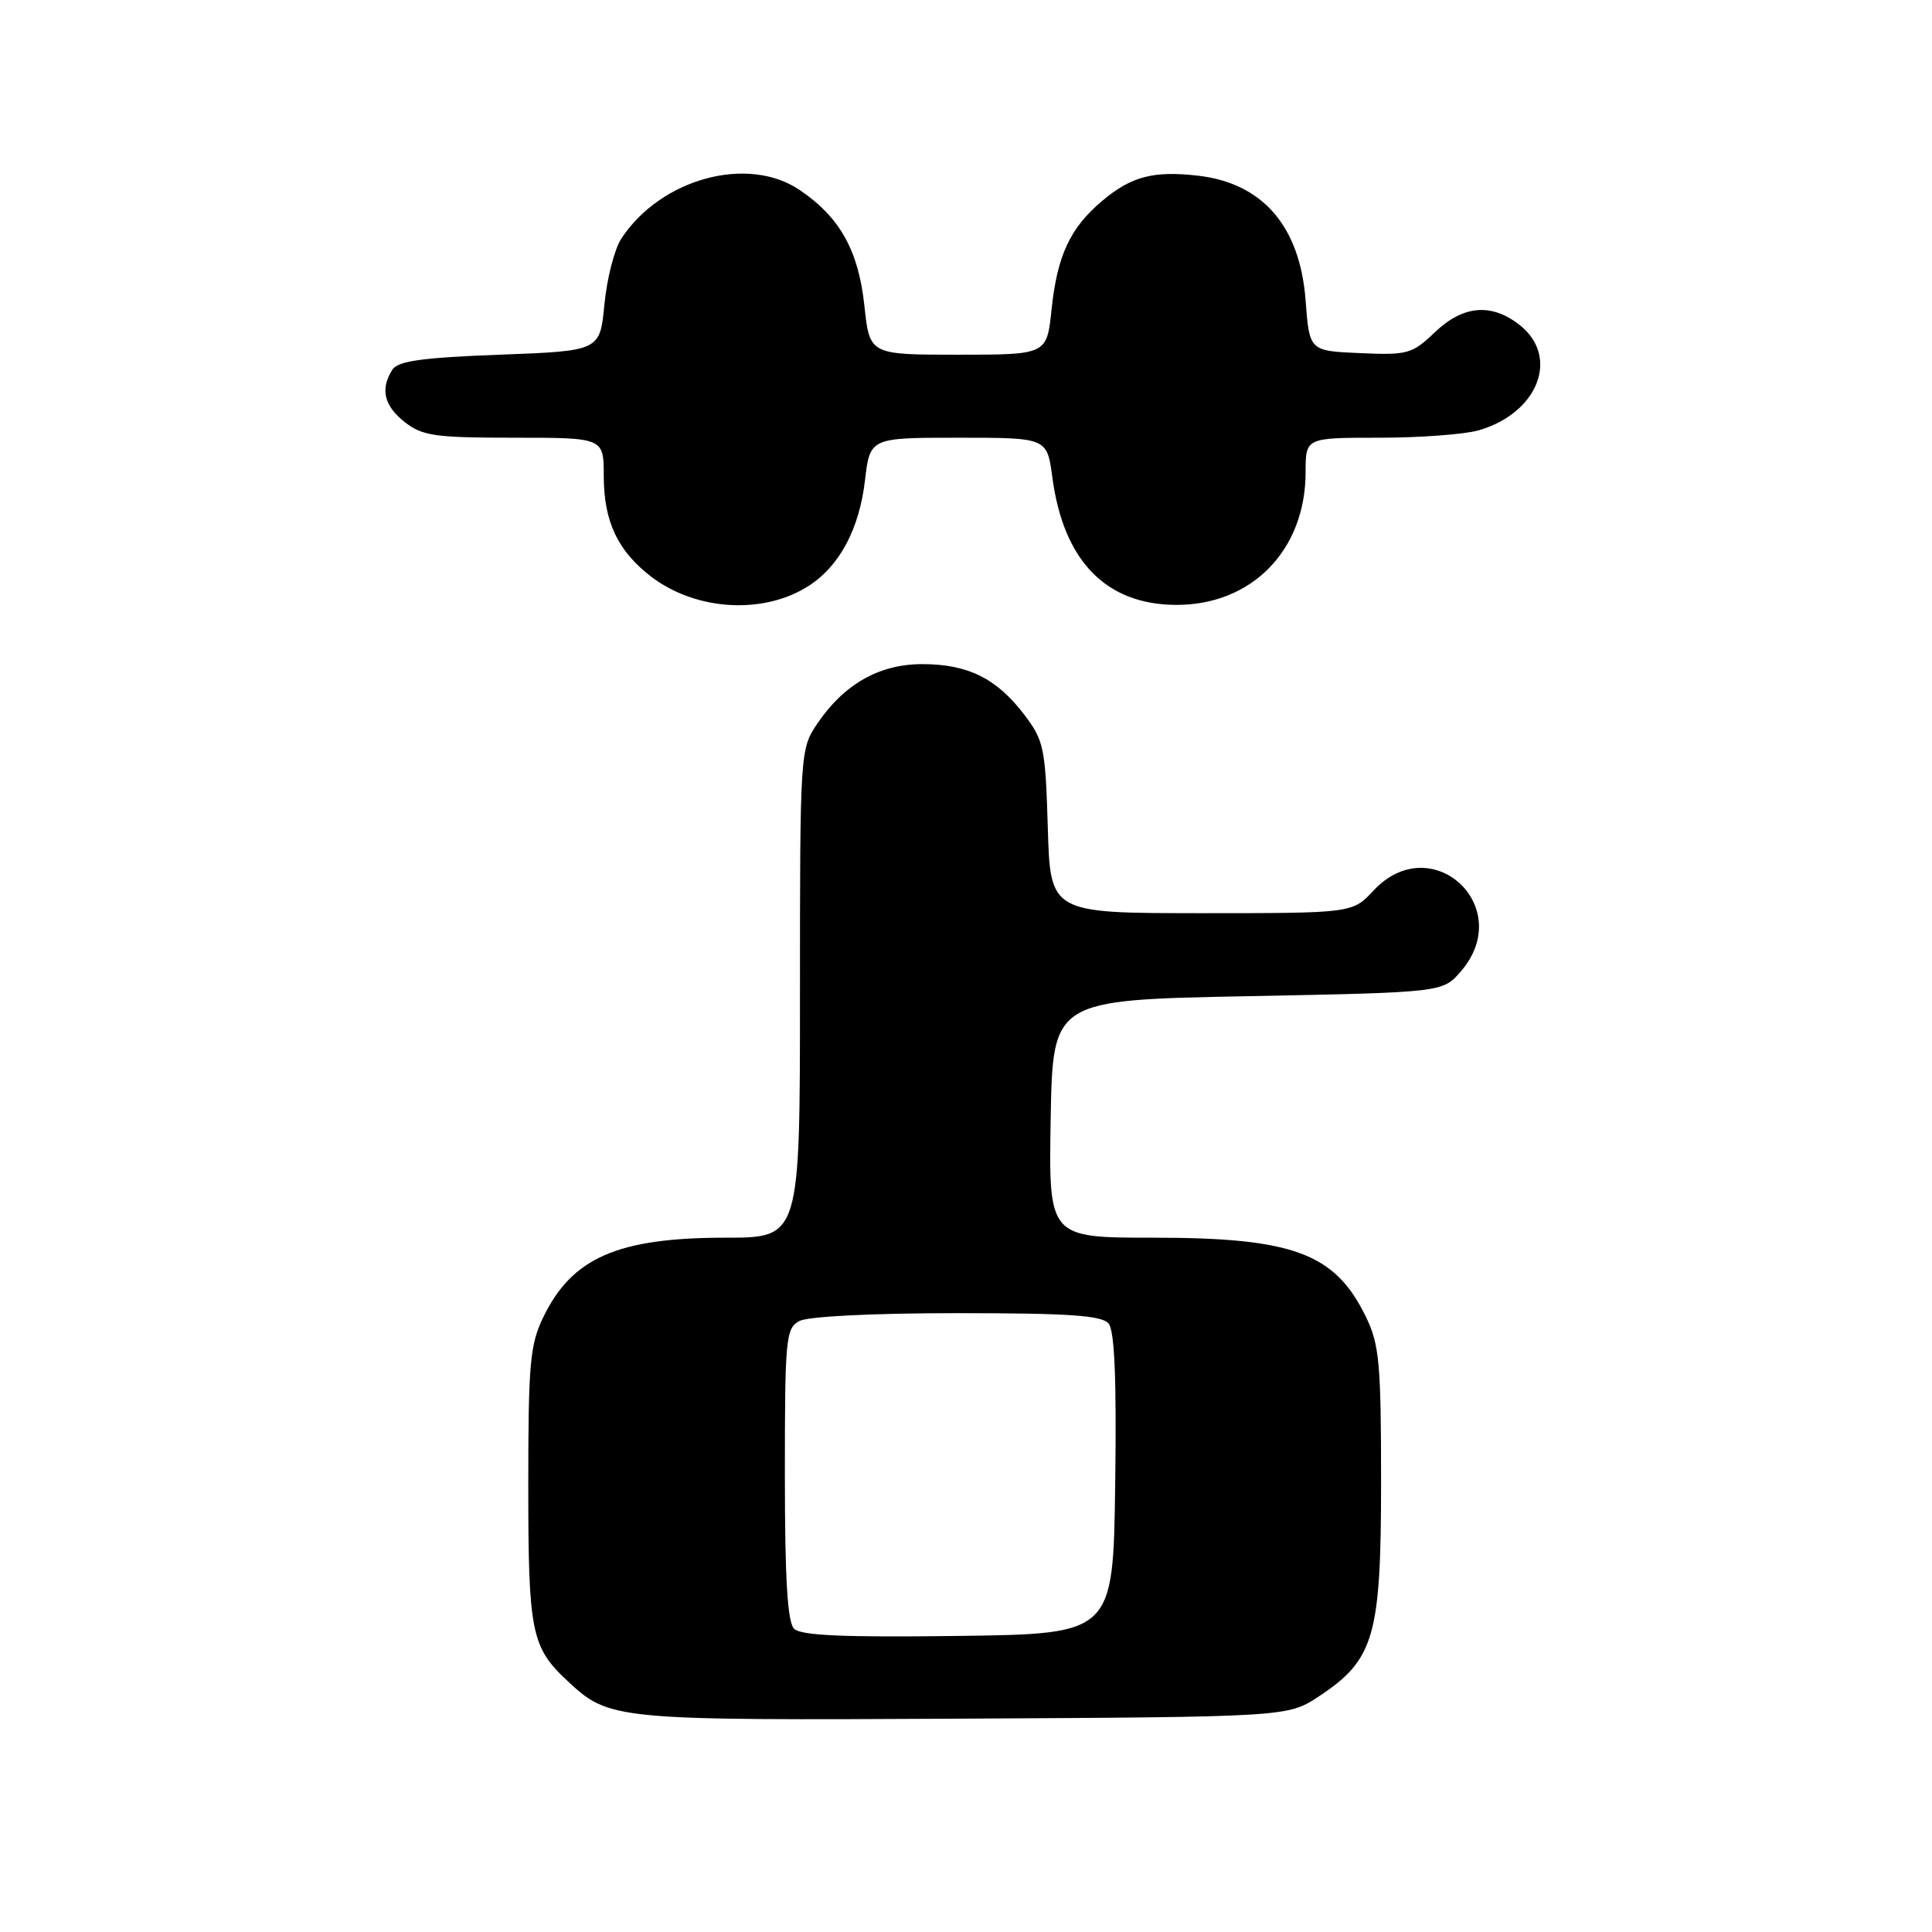 <?xml version="1.0" encoding="UTF-8" standalone="no"?>
<!DOCTYPE svg PUBLIC "-//W3C//DTD SVG 1.1//EN" "http://www.w3.org/Graphics/SVG/1.1/DTD/svg11.dtd" >
<svg xmlns="http://www.w3.org/2000/svg" xmlns:xlink="http://www.w3.org/1999/xlink" version="1.1" viewBox="0 0 256 256">
 <g >
 <path fill="currentColor"
d=" M 174.80 224.75 C 182.10 219.92 183.00 216.80 183.00 196.36 C 183.00 180.68 182.77 178.15 181.00 174.51 C 176.91 166.06 171.39 164.00 152.83 164.00 C 138.95 164.00 138.95 164.00 139.22 148.25 C 139.50 132.50 139.50 132.50 165.34 132.00 C 191.18 131.50 191.18 131.50 193.59 128.69 C 200.93 120.15 189.68 109.77 182.00 118.00 C 179.20 121.00 179.20 121.00 159.18 121.00 C 139.17 121.00 139.17 121.00 138.84 109.67 C 138.52 99.05 138.32 98.11 135.70 94.67 C 132.05 89.88 128.23 88.00 122.20 88.00 C 116.50 88.00 111.82 90.66 108.27 95.92 C 106.03 99.26 106.00 99.65 106.00 131.65 C 106.00 164.00 106.00 164.00 96.15 164.00 C 81.87 164.00 75.81 166.64 72.00 174.51 C 70.22 178.17 70.00 180.68 70.00 196.87 C 70.00 216.26 70.40 218.25 75.16 222.70 C 80.77 227.93 81.21 227.97 127.57 227.73 C 170.65 227.50 170.65 227.50 174.80 224.75 Z  M 107.25 77.57 C 111.28 74.93 113.86 70.07 114.61 63.68 C 115.28 58.00 115.28 58.00 127.01 58.00 C 138.74 58.00 138.74 58.00 139.44 63.24 C 140.90 74.27 146.50 80.08 155.75 80.15 C 165.84 80.23 173.00 72.92 173.00 62.55 C 173.00 58.00 173.00 58.00 182.76 58.00 C 188.12 58.00 194.04 57.56 195.92 57.02 C 203.80 54.76 206.72 47.29 201.37 43.07 C 197.61 40.12 193.88 40.44 190.11 44.04 C 187.12 46.90 186.51 47.07 180.21 46.79 C 173.50 46.50 173.50 46.50 173.00 39.82 C 172.26 29.97 167.30 24.24 158.67 23.27 C 152.81 22.61 149.89 23.38 146.04 26.62 C 141.80 30.19 140.09 33.86 139.34 40.97 C 138.72 47.00 138.72 47.00 126.97 47.00 C 115.23 47.00 115.23 47.00 114.54 40.54 C 113.76 33.20 111.30 28.80 105.98 25.19 C 99.10 20.51 87.54 23.66 82.32 31.63 C 81.42 33.01 80.42 36.91 80.09 40.32 C 79.50 46.50 79.50 46.50 66.21 47.00 C 55.88 47.39 52.71 47.83 51.98 49.00 C 50.36 51.56 50.89 53.77 53.63 55.93 C 55.96 57.76 57.65 58.00 68.13 58.00 C 80.00 58.00 80.00 58.00 80.00 63.05 C 80.00 69.10 81.85 73.02 86.31 76.43 C 92.28 80.97 101.30 81.47 107.25 77.57 Z  M 105.22 215.82 C 104.34 214.94 104.00 209.16 104.00 195.34 C 104.00 177.31 104.12 176.00 105.93 175.04 C 107.07 174.43 115.67 174.00 126.81 174.00 C 141.69 174.00 146.00 174.30 146.90 175.38 C 147.69 176.34 147.96 182.82 147.77 196.63 C 147.50 216.50 147.50 216.50 126.97 216.77 C 111.84 216.97 106.12 216.72 105.22 215.82 Z "/>
</g>
</svg>